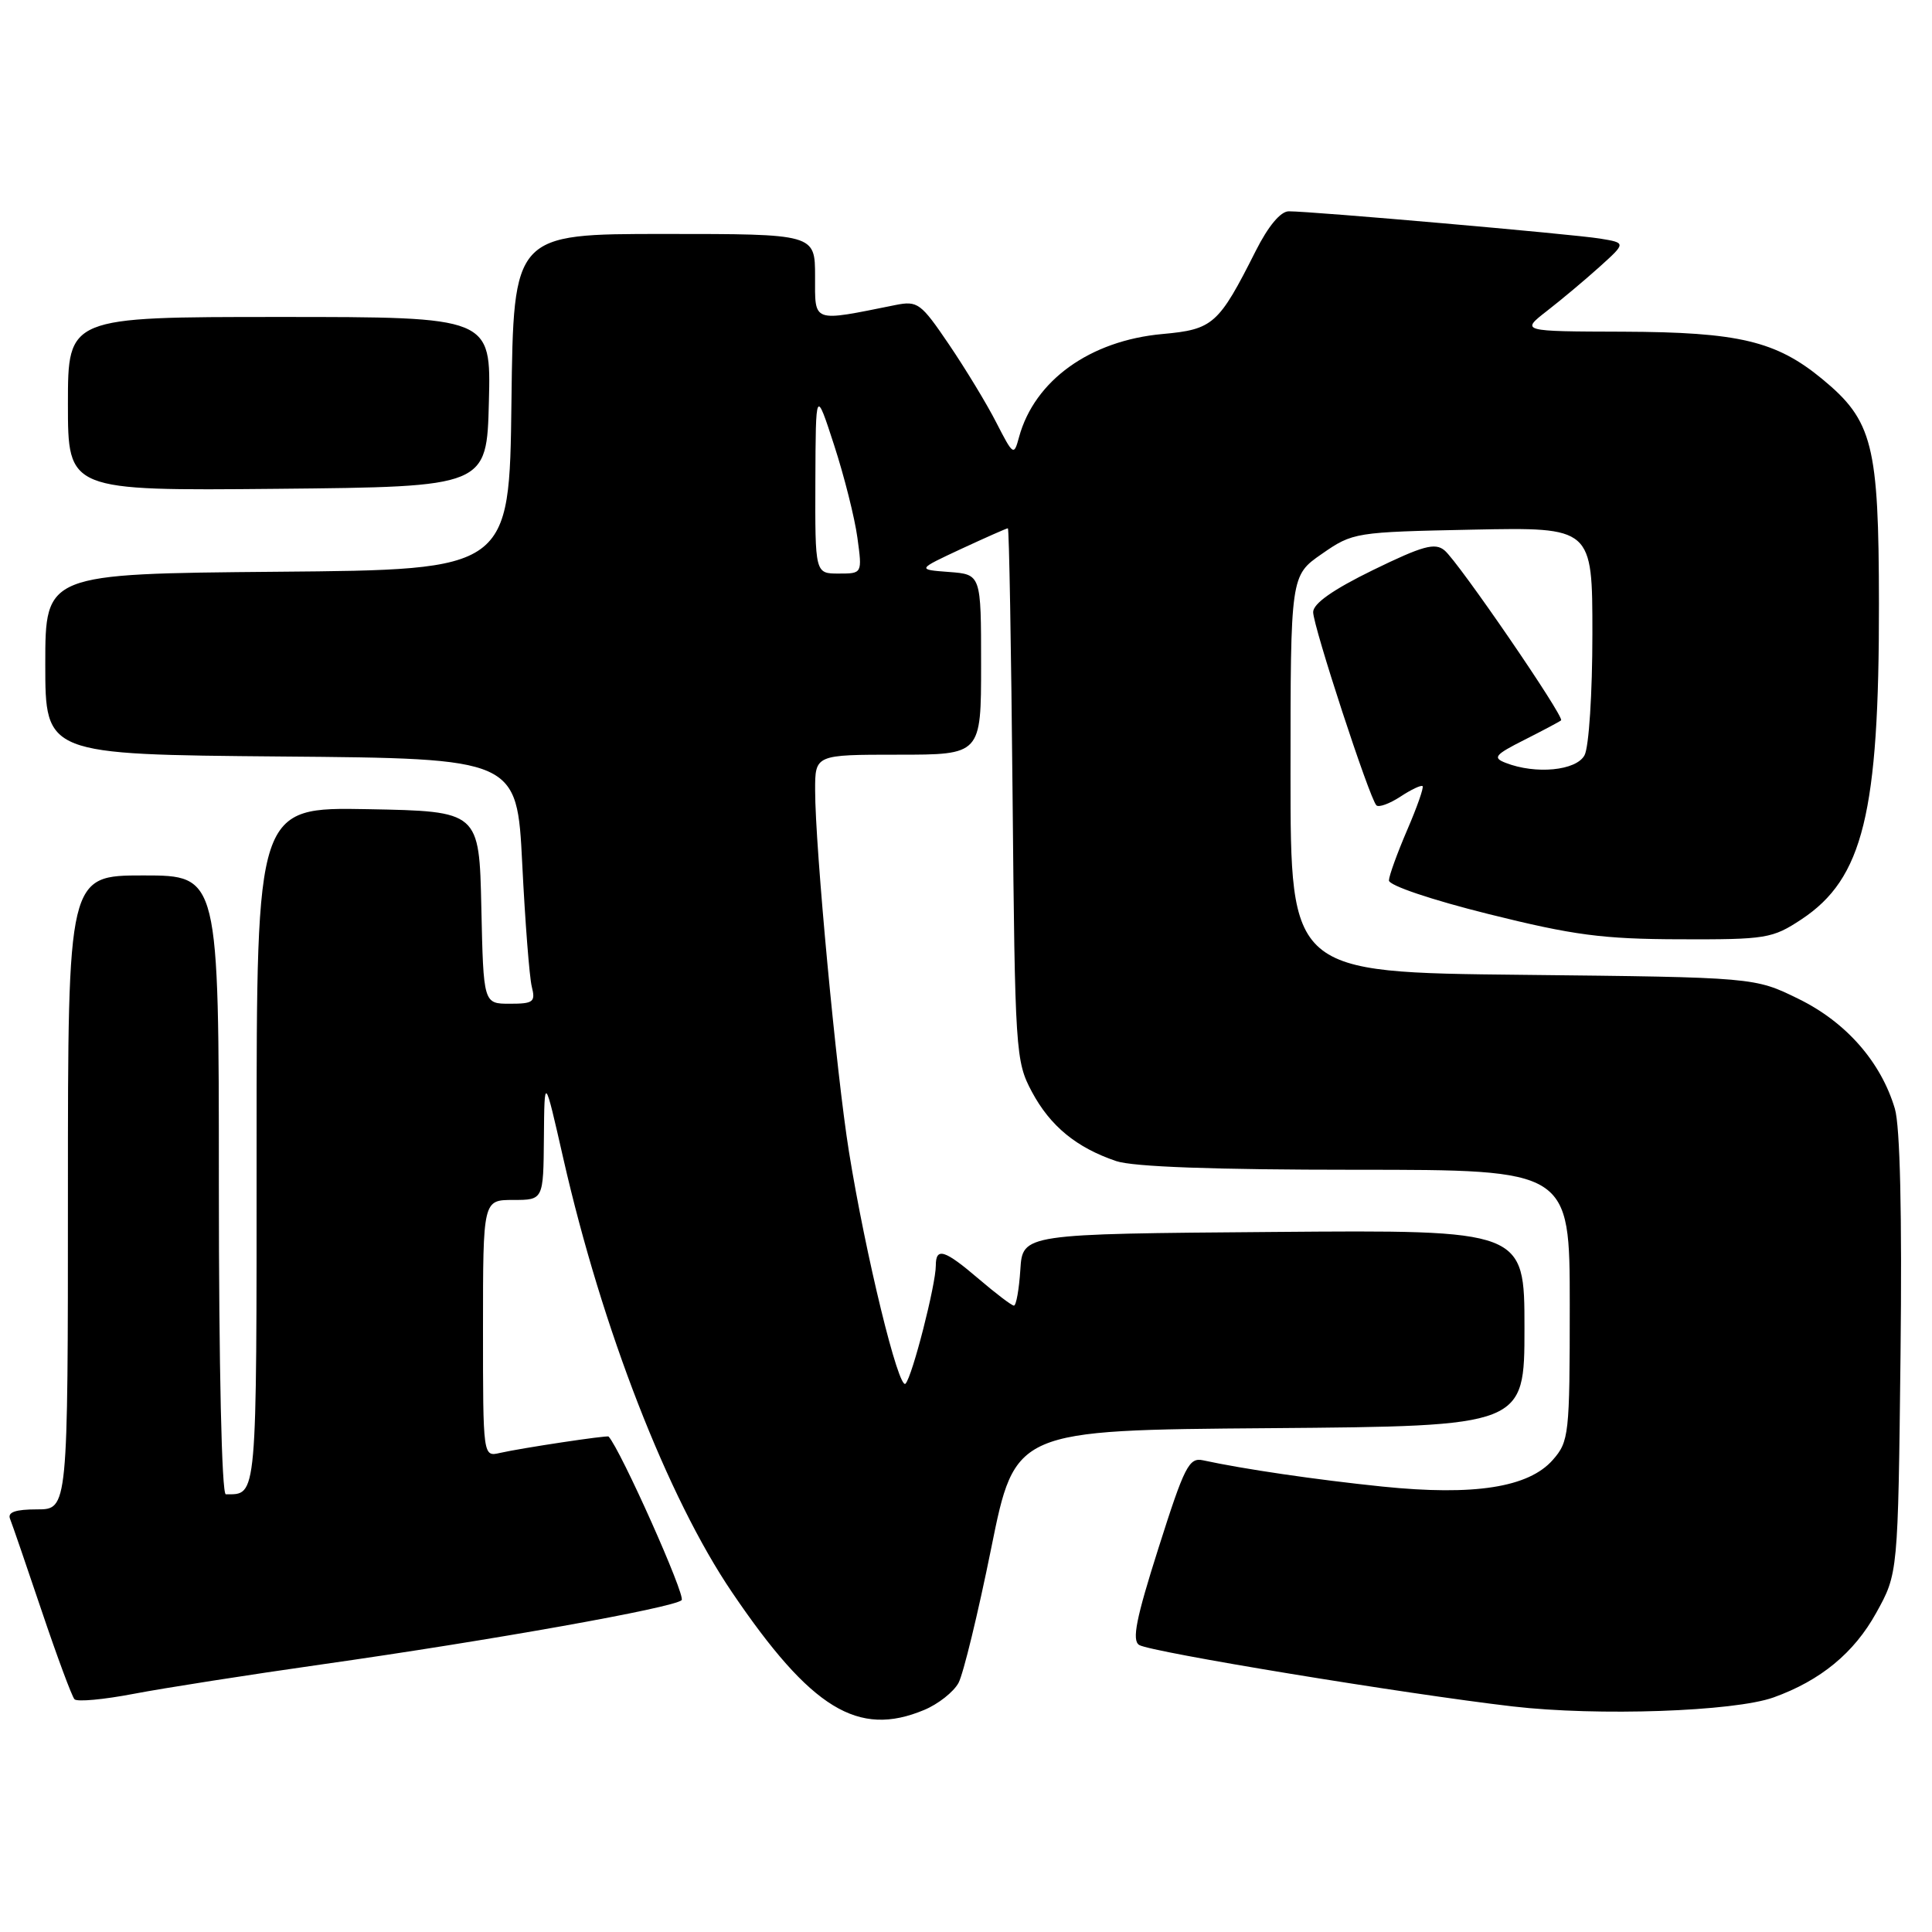 <?xml version="1.0" encoding="UTF-8" standalone="no"?>
<!DOCTYPE svg PUBLIC "-//W3C//DTD SVG 1.1//EN" "http://www.w3.org/Graphics/SVG/1.1/DTD/svg11.dtd" >
<svg xmlns="http://www.w3.org/2000/svg" xmlns:xlink="http://www.w3.org/1999/xlink" version="1.1" viewBox="0 0 256 256">
 <g >
 <path fill="currentColor"
d=" M 122.45 226.58 C 124.31 225.81 126.36 224.19 127.01 222.99 C 127.65 221.79 129.60 213.76 131.34 205.15 C 134.50 189.50 134.50 189.50 168.25 189.24 C 202.00 188.97 202.00 188.97 202.00 175.97 C 202.00 162.97 202.00 162.97 168.75 163.24 C 135.50 163.50 135.50 163.50 135.20 168.25 C 135.03 170.86 134.65 173.00 134.35 173.00 C 134.06 173.00 131.98 171.42 129.73 169.50 C 125.16 165.59 124.00 165.22 124.00 167.69 C 124.00 170.22 120.89 182.38 119.99 183.34 C 119.09 184.32 114.69 166.29 112.49 152.60 C 110.83 142.30 108.01 112.21 108.01 104.75 C 108.00 100.00 108.00 100.00 119.00 100.00 C 130.00 100.00 130.00 100.00 130.00 88.06 C 130.00 76.11 130.00 76.11 125.75 75.79 C 121.50 75.47 121.50 75.47 127.37 72.73 C 130.61 71.23 133.38 70.00 133.55 70.00 C 133.71 70.00 133.99 85.86 134.17 105.25 C 134.49 139.46 134.57 140.62 136.73 144.67 C 139.16 149.21 142.62 152.06 147.90 153.85 C 150.15 154.61 160.87 155.00 179.65 155.00 C 208.00 155.00 208.00 155.00 208.00 172.94 C 208.00 190.13 207.90 191.00 205.75 193.45 C 202.54 197.10 195.33 198.22 183.19 196.98 C 174.35 196.07 164.76 194.66 159.42 193.50 C 157.55 193.09 156.95 194.27 153.51 205.11 C 150.53 214.48 149.96 217.36 150.95 217.97 C 152.47 218.91 186.24 224.46 200.44 226.11 C 211.70 227.42 229.77 226.79 235.00 224.92 C 241.23 222.68 245.67 219.03 248.61 213.71 C 251.50 208.50 251.50 208.50 251.83 179.50 C 252.04 160.87 251.77 149.22 251.08 146.91 C 249.24 140.72 244.63 135.45 238.32 132.36 C 232.50 129.50 232.50 129.50 201.75 129.17 C 171.00 128.85 171.00 128.85 171.00 102.56 C 171.00 76.27 171.00 76.27 175.16 73.39 C 179.26 70.54 179.56 70.50 195.16 70.18 C 211.00 69.86 211.00 69.86 211.00 84.00 C 211.00 91.83 210.54 98.99 209.96 100.07 C 208.87 102.12 203.49 102.64 199.50 101.08 C 197.75 100.40 198.07 100.01 202.00 98.03 C 204.47 96.78 206.66 95.62 206.85 95.45 C 207.34 95.01 193.25 74.45 191.41 72.93 C 190.14 71.87 188.53 72.32 181.94 75.53 C 176.64 78.12 174.00 79.97 174.00 81.11 C 174.00 82.97 181.47 105.81 182.38 106.71 C 182.69 107.02 184.12 106.50 185.56 105.56 C 187.00 104.61 188.32 103.99 188.50 104.17 C 188.68 104.35 187.76 106.97 186.45 110.00 C 185.15 113.03 184.06 116.02 184.04 116.66 C 184.02 117.32 189.66 119.23 197.25 121.12 C 208.49 123.92 212.33 124.43 222.57 124.46 C 234.02 124.50 234.85 124.36 238.70 121.82 C 246.87 116.41 249.00 107.74 248.97 80.00 C 248.95 58.90 248.16 55.75 241.44 50.21 C 235.33 45.18 230.39 44.01 215.07 43.95 C 201.50 43.91 201.50 43.91 204.98 41.20 C 206.89 39.72 210.04 37.08 211.97 35.34 C 215.47 32.18 215.47 32.18 211.99 31.61 C 208.34 31.02 173.77 27.99 170.77 28.00 C 169.68 28.00 168.05 29.96 166.39 33.25 C 161.47 43.01 160.75 43.65 154.03 44.26 C 144.43 45.13 137.08 50.41 135.03 57.91 C 134.35 60.43 134.27 60.38 132.02 56.00 C 130.76 53.52 127.93 48.87 125.75 45.65 C 122.02 40.15 121.60 39.83 118.64 40.42 C 107.50 42.66 108.00 42.84 108.00 36.63 C 108.00 31.00 108.00 31.00 88.02 31.00 C 68.04 31.00 68.04 31.00 67.77 53.25 C 67.50 75.50 67.50 75.50 36.75 75.76 C 6.00 76.03 6.00 76.03 6.00 88.00 C 6.00 99.97 6.00 99.97 37.25 100.24 C 68.50 100.50 68.50 100.50 69.20 114.47 C 69.58 122.15 70.15 129.46 70.46 130.72 C 70.98 132.77 70.68 133.00 67.55 133.00 C 64.06 133.00 64.06 133.00 63.78 120.25 C 63.50 107.50 63.50 107.50 48.75 107.22 C 34.00 106.95 34.00 106.95 34.00 151.87 C 34.00 199.14 34.10 198.00 29.92 198.00 C 29.38 198.00 29.00 181.23 29.00 157.00 C 29.00 116.00 29.00 116.00 19.00 116.00 C 9.00 116.00 9.00 116.00 9.00 158.00 C 9.00 200.00 9.00 200.00 4.92 200.00 C 2.05 200.00 0.98 200.37 1.33 201.25 C 1.61 201.94 3.50 207.45 5.54 213.50 C 7.58 219.55 9.53 224.80 9.87 225.16 C 10.22 225.53 13.75 225.20 17.72 224.44 C 21.69 223.68 32.94 221.92 42.72 220.53 C 65.10 217.35 89.24 213.04 90.32 212.03 C 90.90 211.48 82.25 192.11 80.64 190.35 C 80.46 190.16 69.12 191.87 66.25 192.52 C 64.00 193.04 64.00 193.04 64.00 176.02 C 64.00 159.00 64.00 159.00 68.00 159.00 C 72.00 159.00 72.00 159.00 72.07 150.75 C 72.14 142.50 72.14 142.50 74.64 153.50 C 79.77 176.05 88.48 198.45 97.02 211.02 C 107.48 226.44 113.70 230.24 122.45 226.58 Z  M 64.78 53.25 C 65.07 42.00 65.07 42.00 37.03 42.00 C 9.00 42.00 9.00 42.00 9.00 53.52 C 9.00 65.03 9.00 65.03 36.75 64.77 C 64.50 64.50 64.50 64.50 64.78 53.25 Z  M 108.04 63.75 C 108.09 51.50 108.09 51.50 110.53 59.00 C 111.87 63.12 113.26 68.64 113.61 71.25 C 114.26 76.00 114.26 76.00 111.13 76.00 C 108.00 76.00 108.00 76.00 108.04 63.75 Z "/>
</g>
</svg>